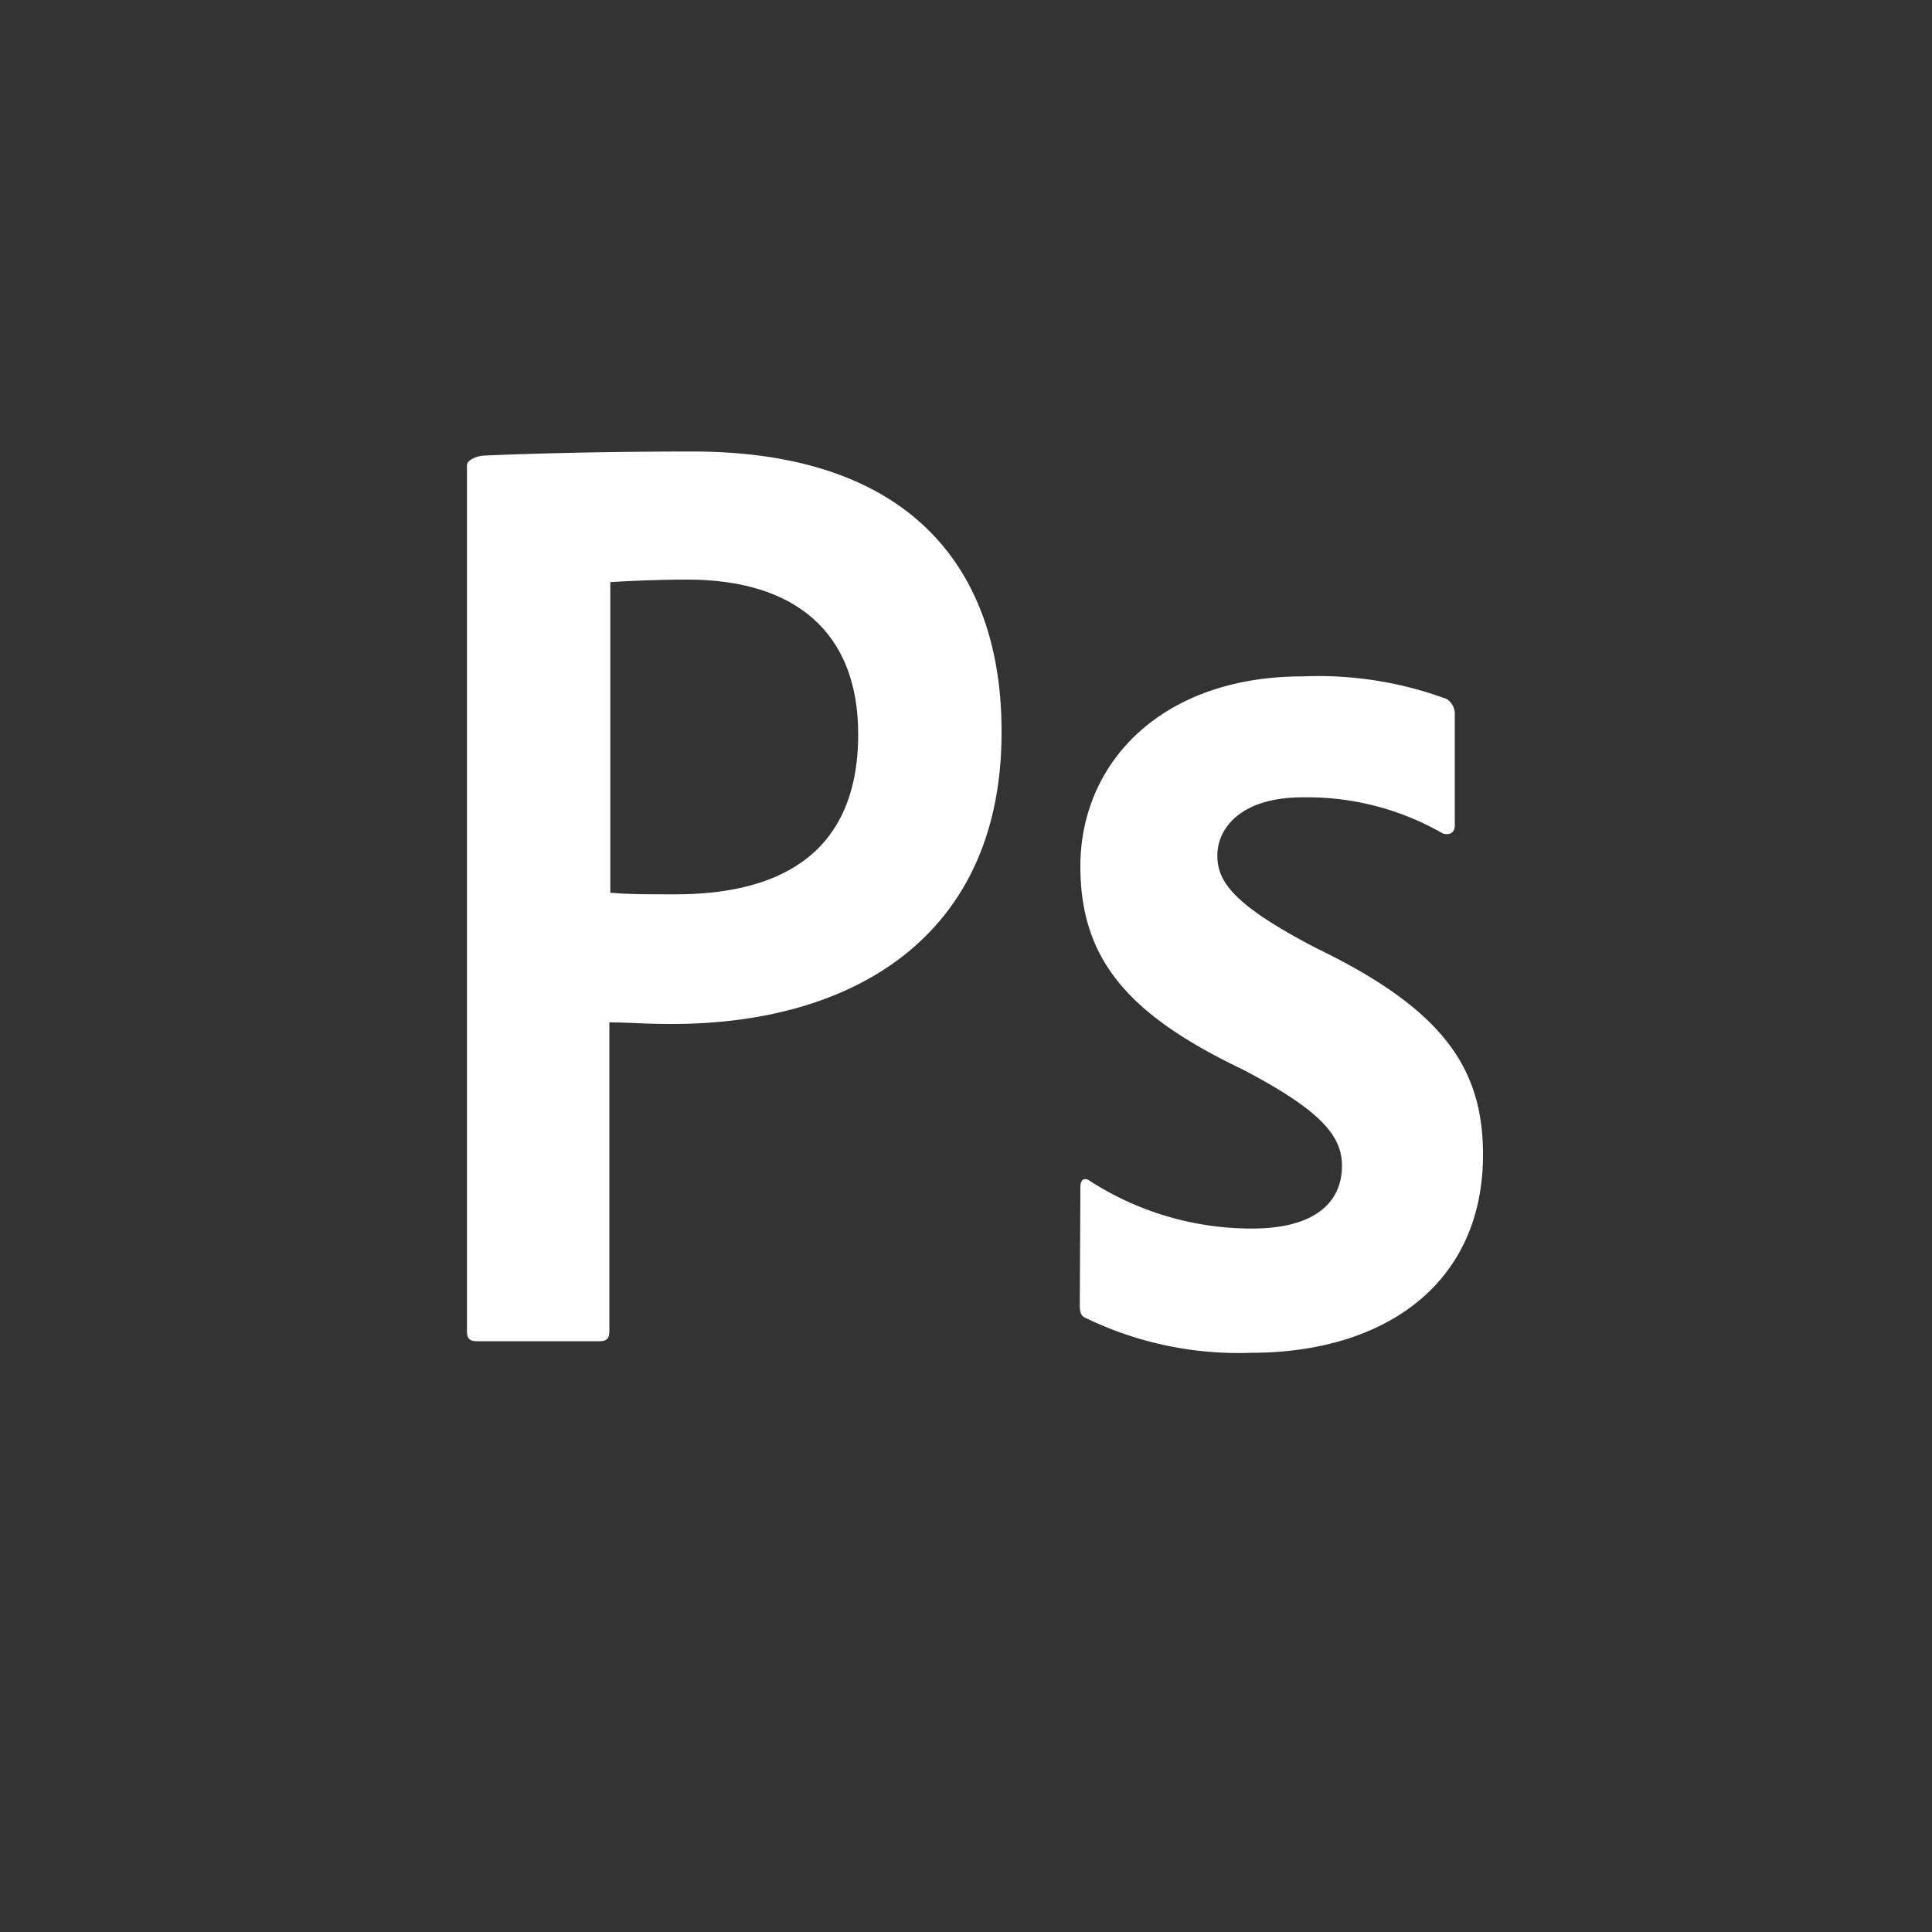 <svg id="Layer_1" data-name="Layer 1" xmlns="http://www.w3.org/2000/svg" viewBox="0 0 100 100"><defs><style>.cls-1{fill:none;}.cls-2{fill:#333;}</style></defs><title>photoshop</title><path class="cls-1" d="M24.67,69.38H31c.38,0,.5-.17.5-.5v-16c1.13,0,1.67.08,3.25.08,9.42,0,17.08-4.54,17.08-15.12,0-8.13-4.5-14.46-16-14.46-4.12,0-8.08.08-10.75.21-.33,0-.92.21-.92.5V68.88C24.17,69.25,24.33,69.38,24.67,69.38Zm6.92-39.25c.75,0,2.33-.12,4-.12,5.54,0,8.83,2.67,8.83,8,0,6.63-4.58,8.33-9.46,8.33-1.67,0-2.42,0-3.37-.08Z"/><path class="cls-1" d="M56.25,68.25A18.13,18.13,0,0,0,64.79,70c6.88,0,12-3.58,12-10.25,0-4.46-2-7.5-8.58-10.67C63.75,46.83,63,45.79,63,44.29s1.13-3,4.42-3a14.07,14.07,0,0,1,7.25,1.88c.42.13.63-.08.63-.42V37a.92.92,0,0,0-.42-.83A19.16,19.16,0,0,0,67.42,35c-7.29,0-11.5,4.46-11.5,9.83,0,4.79,2.46,7.67,8.37,10.5,4.21,2.17,5.17,3.5,5.17,5,0,1.88-1.37,3.25-4.67,3.25a15.47,15.47,0,0,1-8.37-2.46c-.29-.21-.5-.08-.5.33v6.12C55.92,67.92,56,68.13,56.25,68.25Z"/><path class="cls-2" d="M44.42,38c0-5.29-3.29-8-8.83-8-1.67,0-3.25.08-4,.13V46.21c1,.08,1.71.08,3.37.08C39.83,46.29,44.42,44.58,44.42,38Z"/><path class="cls-2" d="M0,100H100V0H0ZM55.92,61.46c0-.42.21-.54.5-.33a15.47,15.47,0,0,0,8.37,2.46c3.29,0,4.67-1.37,4.67-3.25,0-1.5-1-2.83-5.17-5-5.92-2.83-8.37-5.71-8.37-10.5,0-5.37,4.21-9.83,11.5-9.83a19.16,19.16,0,0,1,7.46,1.17.92.92,0,0,1,.42.83v5.71c0,.33-.21.54-.62.42a14.07,14.07,0,0,0-7.25-1.87c-3.29,0-4.42,1.67-4.42,3s.75,2.54,5.17,4.83c6.54,3.17,8.58,6.21,8.58,10.67,0,6.67-5.08,10.25-12,10.25a18.13,18.13,0,0,1-8.54-1.79c-.29-.12-.33-.33-.33-.67ZM24.17,24.08c0-.29.58-.5.92-.5,2.67-.12,6.63-.21,10.75-.21,11.54,0,16,6.33,16,14.46C51.88,48.42,44.21,53,34.79,53c-1.58,0-2.12-.08-3.25-.08v16c0,.33-.12.5-.5.5H24.67c-.33,0-.5-.12-.5-.5Z"/></svg>